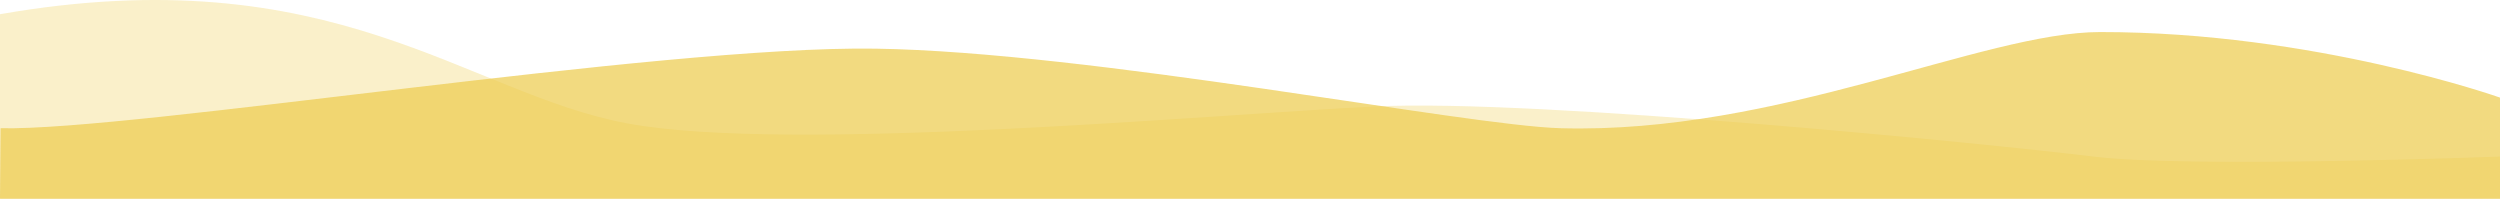 <svg width="390" height="31" viewBox="0 0 390 31" fill="none" xmlns="http://www.w3.org/2000/svg">
<path d="M1.43719e-05 2.217L1.30751e-05 31L390 31L390 24.424C390 24.424 341.56 26.272 326.546 24.424C311.532 22.576 239.95 15.365 214.459 16.61C188.968 17.856 122.975 23.944 97.828 19.249C72.681 14.555 51.963 -6.858 1.43719e-05 2.217Z" fill="#ECCB4D" fill-opacity="0.3"/>
<path d="M0.096 20.003L1.30751e-05 31L390 31L390 15.226C390 15.226 361.113 4.974 327.593 5C309.428 5 277.31 20.955 243.44 20.003C228.429 19.578 170.277 8.077 136.501 7.588C102.725 7.099 20.729 20.466 0.096 20.003Z" fill="#ECCB4D" fill-opacity="0.71"/>
</svg>
